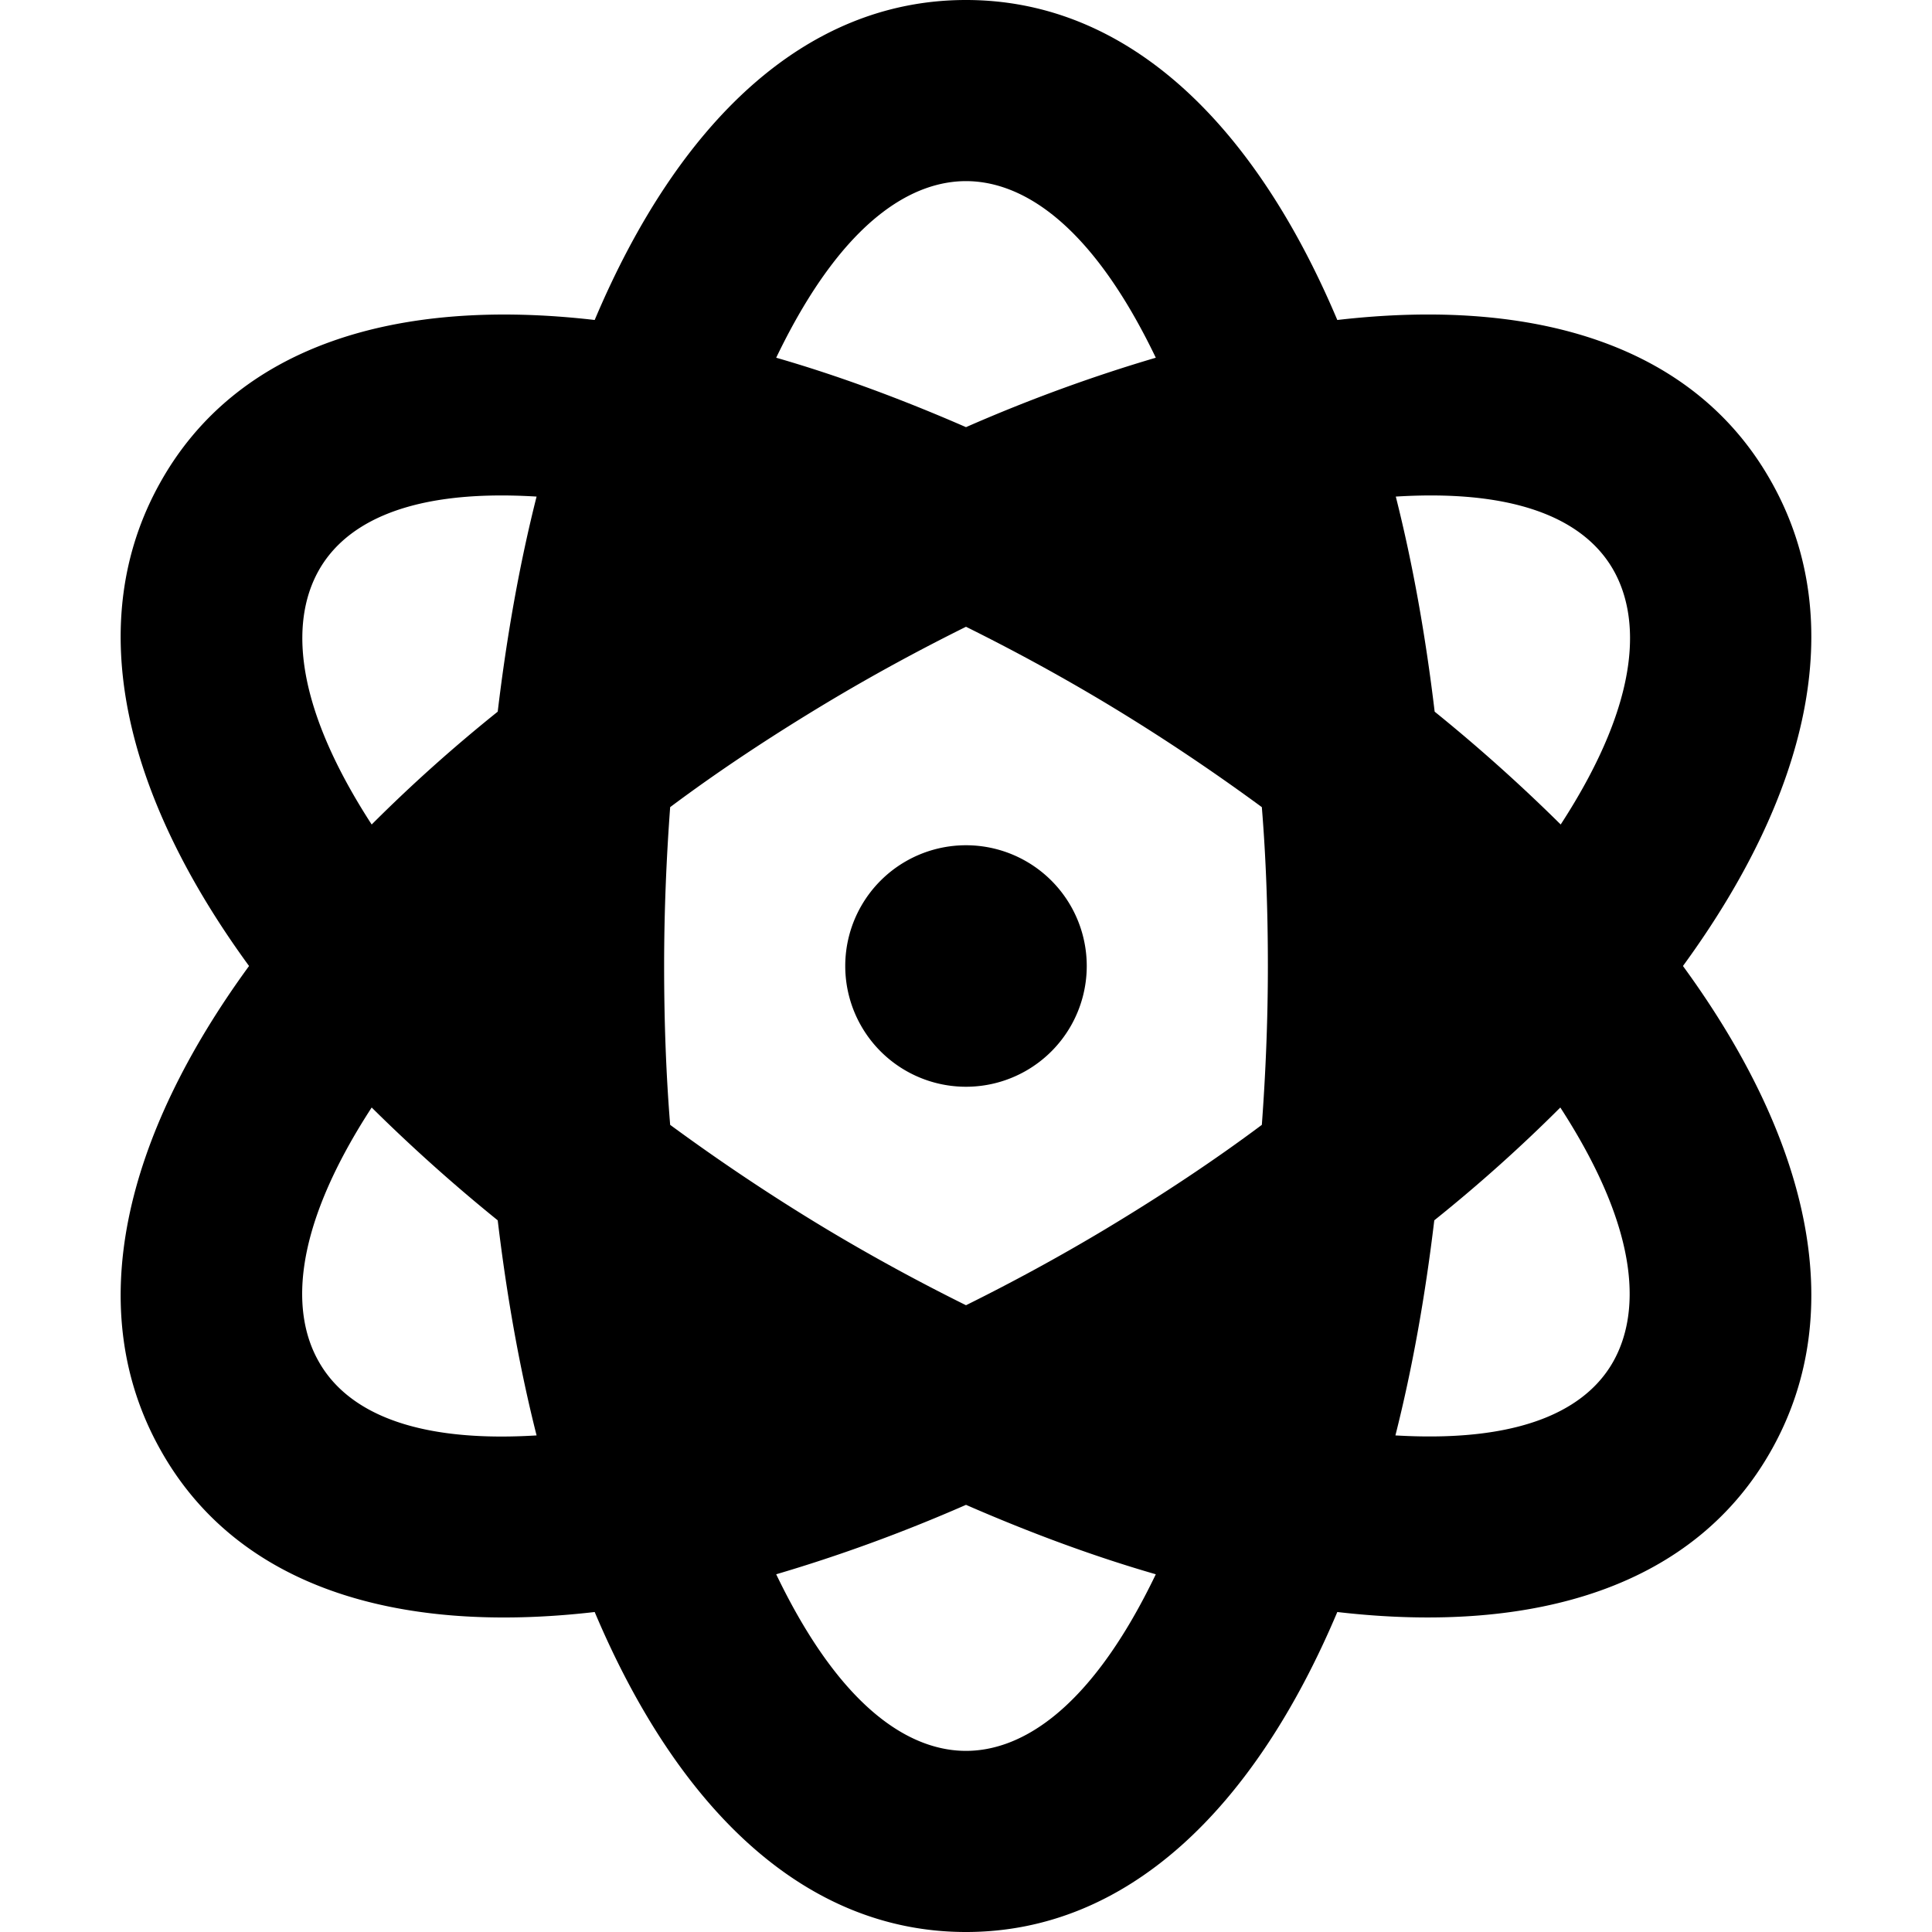 <svg xmlns="http://www.w3.org/2000/svg" viewBox="0 0 512 512"><!--! Font Awesome Pro 6.4.1 by @fontawesome - https://fontawesome.com License - https://fontawesome.com/license (Commercial License) Copyright 2023 Fonticons, Inc. --><path d="M306.3 417.2c-16.3-4.7-33.1-10.9-50.3-18.4c-17.1 7.5-34 13.6-50.3 18.4C224.1 455.5 243.1 464 256 464s31.9-8.5 50.3-46.8zM293 325.7c14.8-8.9 28.7-18.1 41.4-27.6c1-13.5 1.6-27.6 1.6-42.1s-.5-28.6-1.6-42.1c-12.8-9.4-26.6-18.7-41.4-27.6c-12.5-7.5-24.9-14.2-37-20.2c-12.1 6-24.5 12.7-37 20.2c-14.8 8.9-28.7 18.1-41.4 27.6c-1 13.5-1.6 27.6-1.6 42.1s.5 28.6 1.6 42.1c12.8 9.4 26.6 18.7 41.4 27.6c12.5 7.5 24.9 14.2 37 20.2c12.1-6 24.5-12.7 37-20.2zm120.5-32.2c-10.2 10.2-21.3 20.2-33.4 29.9c-2.4 20.1-5.8 39.2-10.3 57c37.2 2.2 51.9-9.1 57.8-19.7c6.5-11.7 8.2-32.8-14.1-67.2zM469.6 128c20.7 37.1 9.4 82.8-23.6 128c33 45.2 44.3 90.9 23.6 128c-20.2 36.3-62.5 49.3-115.2 43.2c-22 52.1-55.6 84.8-98.4 84.8s-76.4-32.7-98.4-84.8c-52.7 6.1-95-6.8-115.2-43.2C21.7 346.9 33 301.2 66 256c-33-45.2-44.3-90.9-23.6-128c20.2-36.3 62.5-49.3 115.2-43.2C179.6 32.7 213.2 0 256 0s76.4 32.7 98.4 84.8c52.7-6.1 95 6.8 115.2 43.2zM84.4 360.7c5.9 10.6 20.6 22 57.8 19.7c-4.5-17.8-7.9-36.9-10.3-57c-12-9.7-23.2-19.8-33.4-29.9C76.2 327.8 77.8 349 84.4 360.7zM98.5 218.5c10.2-10.2 21.3-20.2 33.4-29.9c2.4-20.1 5.8-39.2 10.3-57c-37.2-2.3-51.9 9.1-57.8 19.7c-6.5 11.7-8.2 32.8 14.1 67.2zM256 113.2c17.1-7.5 34-13.6 50.3-18.4C287.9 56.5 268.9 48 256 48s-31.9 8.5-50.3 46.8c16.3 4.7 33.1 10.9 50.3 18.4zm124.2 75.4c12 9.7 23.2 19.8 33.4 29.9c22.3-34.3 20.6-55.5 14.1-67.2c-5.9-10.6-20.6-22-57.8-19.7c4.5 17.8 7.9 36.9 10.3 57zM256 224a32 32 0 1 1 0 64 32 32 0 1 1 0-64z"/></svg>